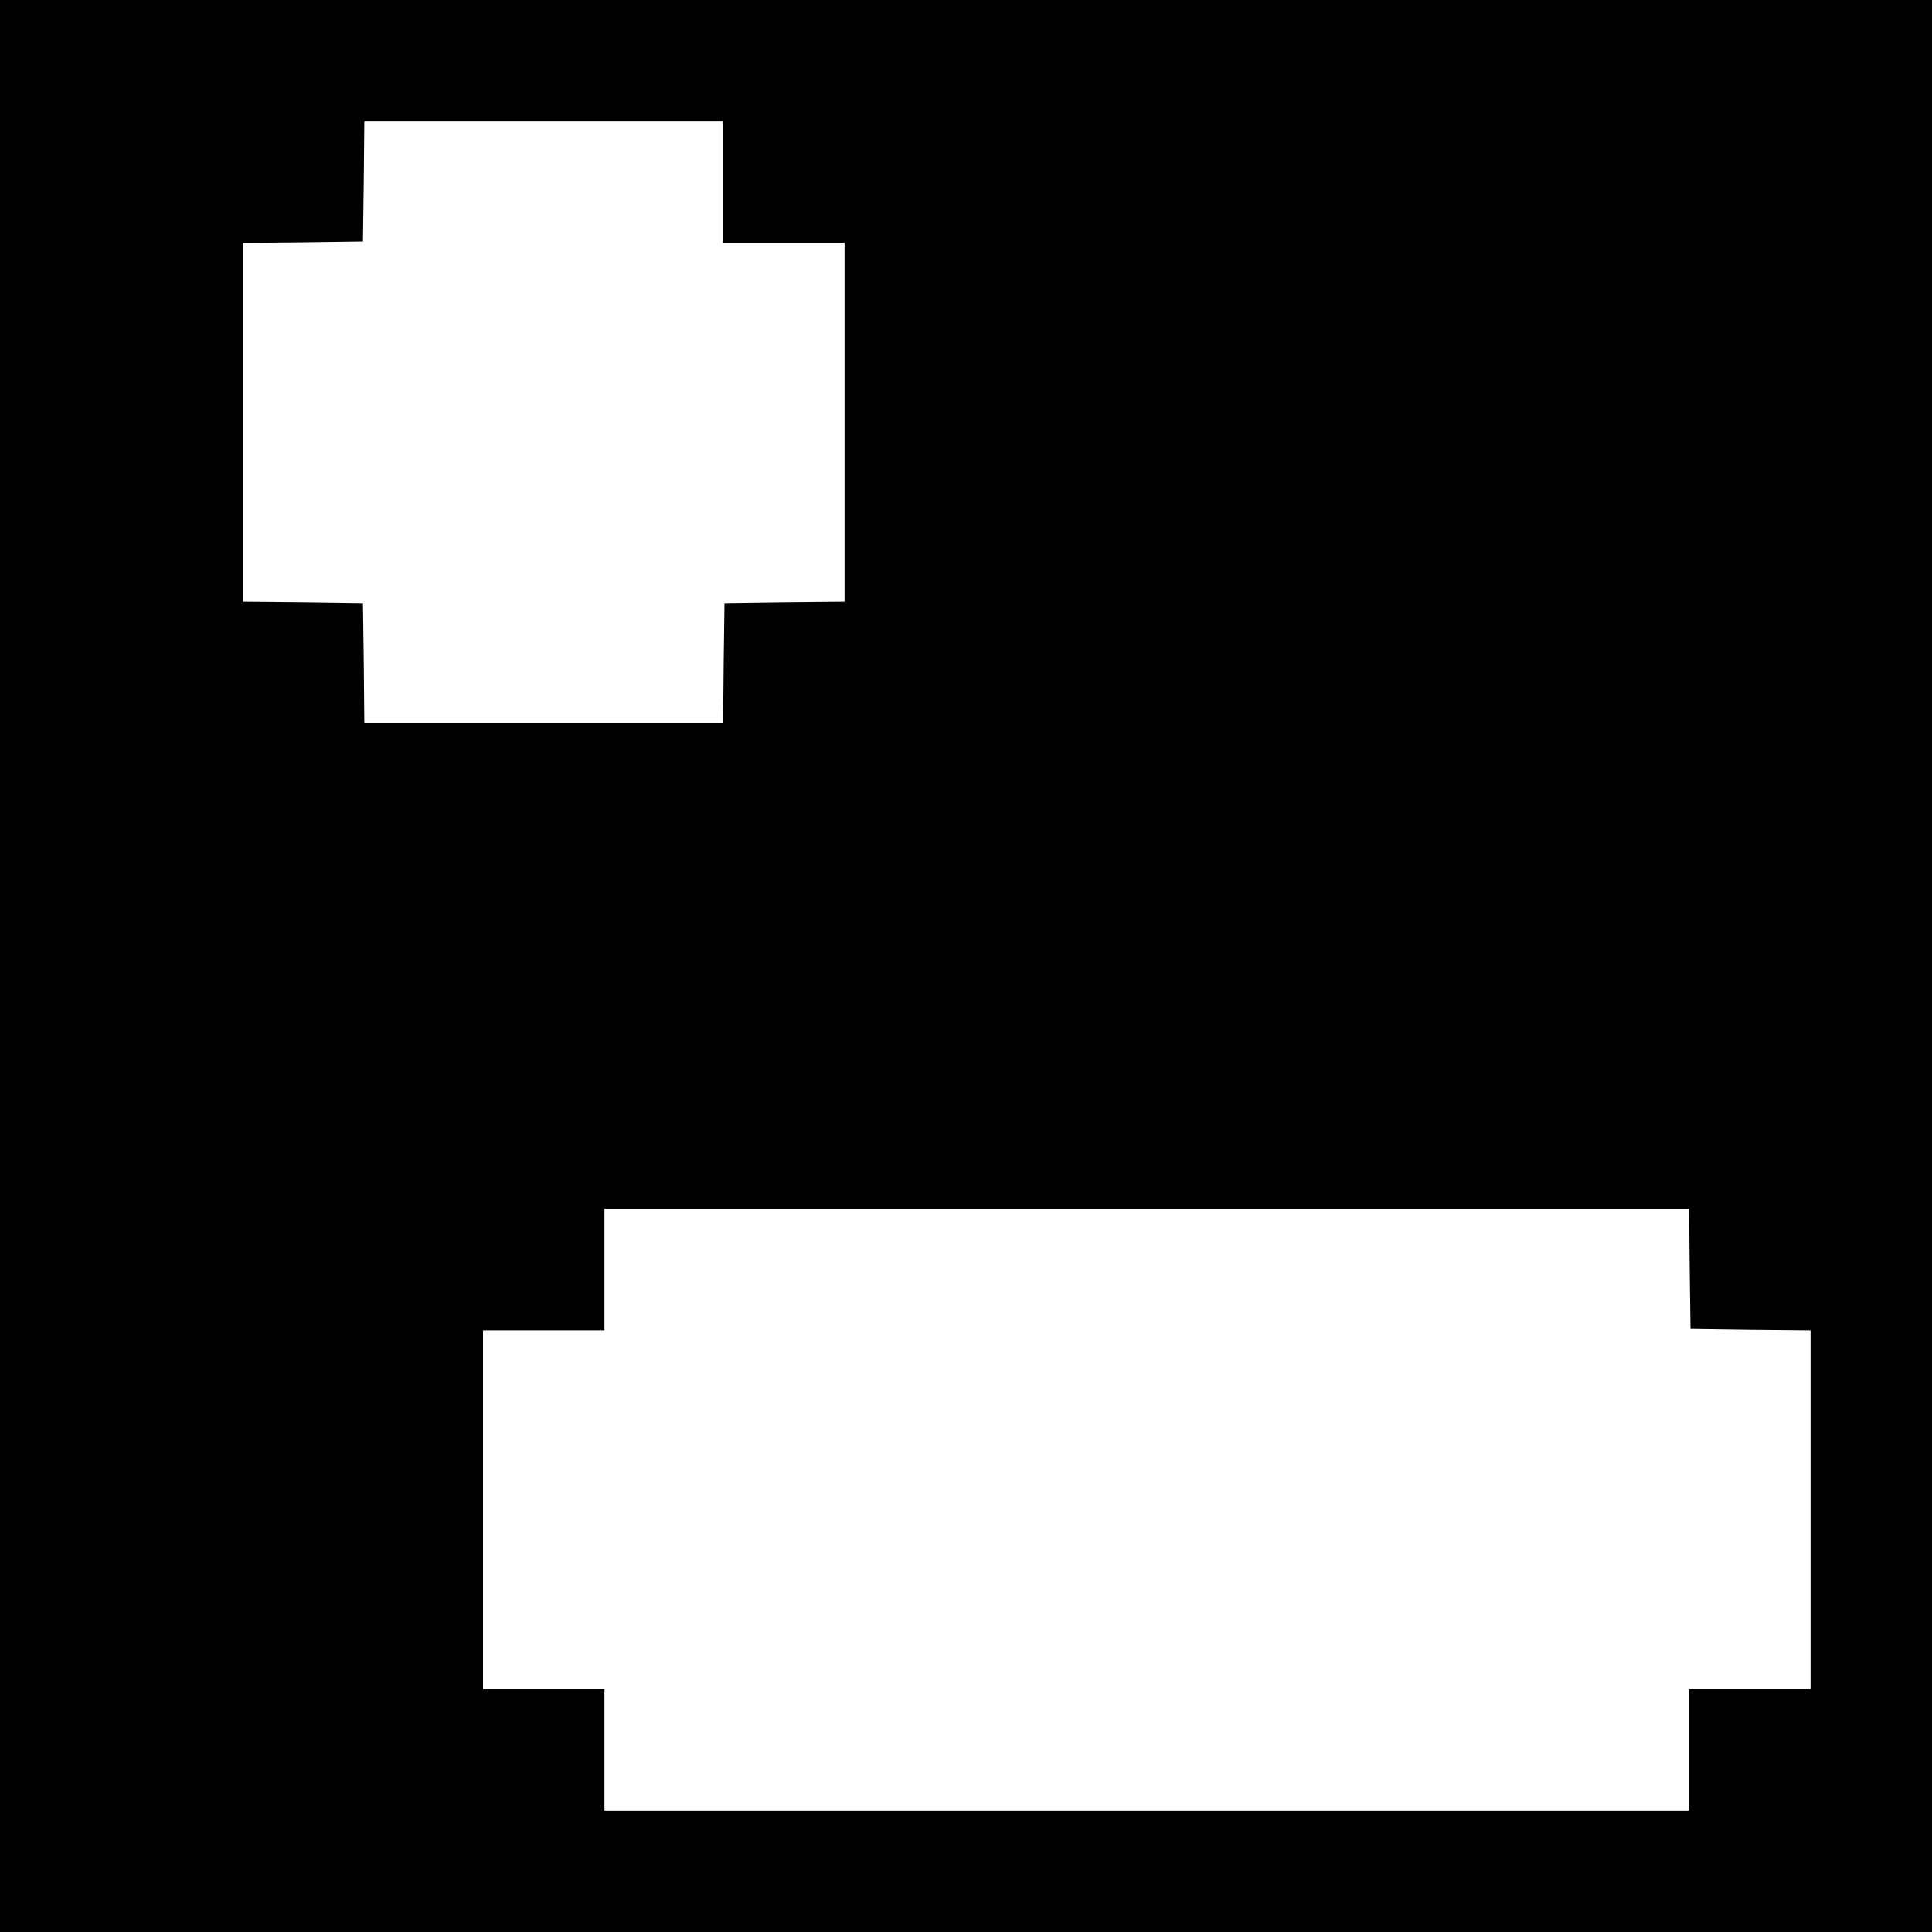 <?xml version="1.0" standalone="no"?>
<!DOCTYPE svg PUBLIC "-//W3C//DTD SVG 20010904//EN"
 "http://www.w3.org/TR/2001/REC-SVG-20010904/DTD/svg10.dtd">
<svg version="1.0" xmlns="http://www.w3.org/2000/svg"
 width="700pt" height="700pt" viewBox="0 0 700 700"
 preserveAspectRatio="xMidYMid meet">
<g transform="translate(0,700) scale(0.1,-0.1)"
fill="#000000" stroke="none">
<path d="M0 3500 l0 -3500 3500 0 3500 0 0 3500 0 3500 -3500 0 -3500 0 0
-3500z m2620 2840 l0 -220 220 0 220 0 0 -650 0 -650 -217 -2 -218 -3 -3 -217
-2 -218 -650 0 -650 0 -2 218 -3 217 -217 3 -218 2 0 650 0 650 218 2 217 3 3
218 2 217 650 0 650 0 0 -220z m3502 -3937 l3 -218 218 -3 217 -2 0 -650 0
-650 -220 0 -220 0 0 -220 0 -220 -1965 0 -1965 0 0 220 0 220 -220 0 -220 0
0 650 0 650 220 0 220 0 0 220 0 220 1965 0 1965 0 2 -217z"/>
</g>
</svg>
